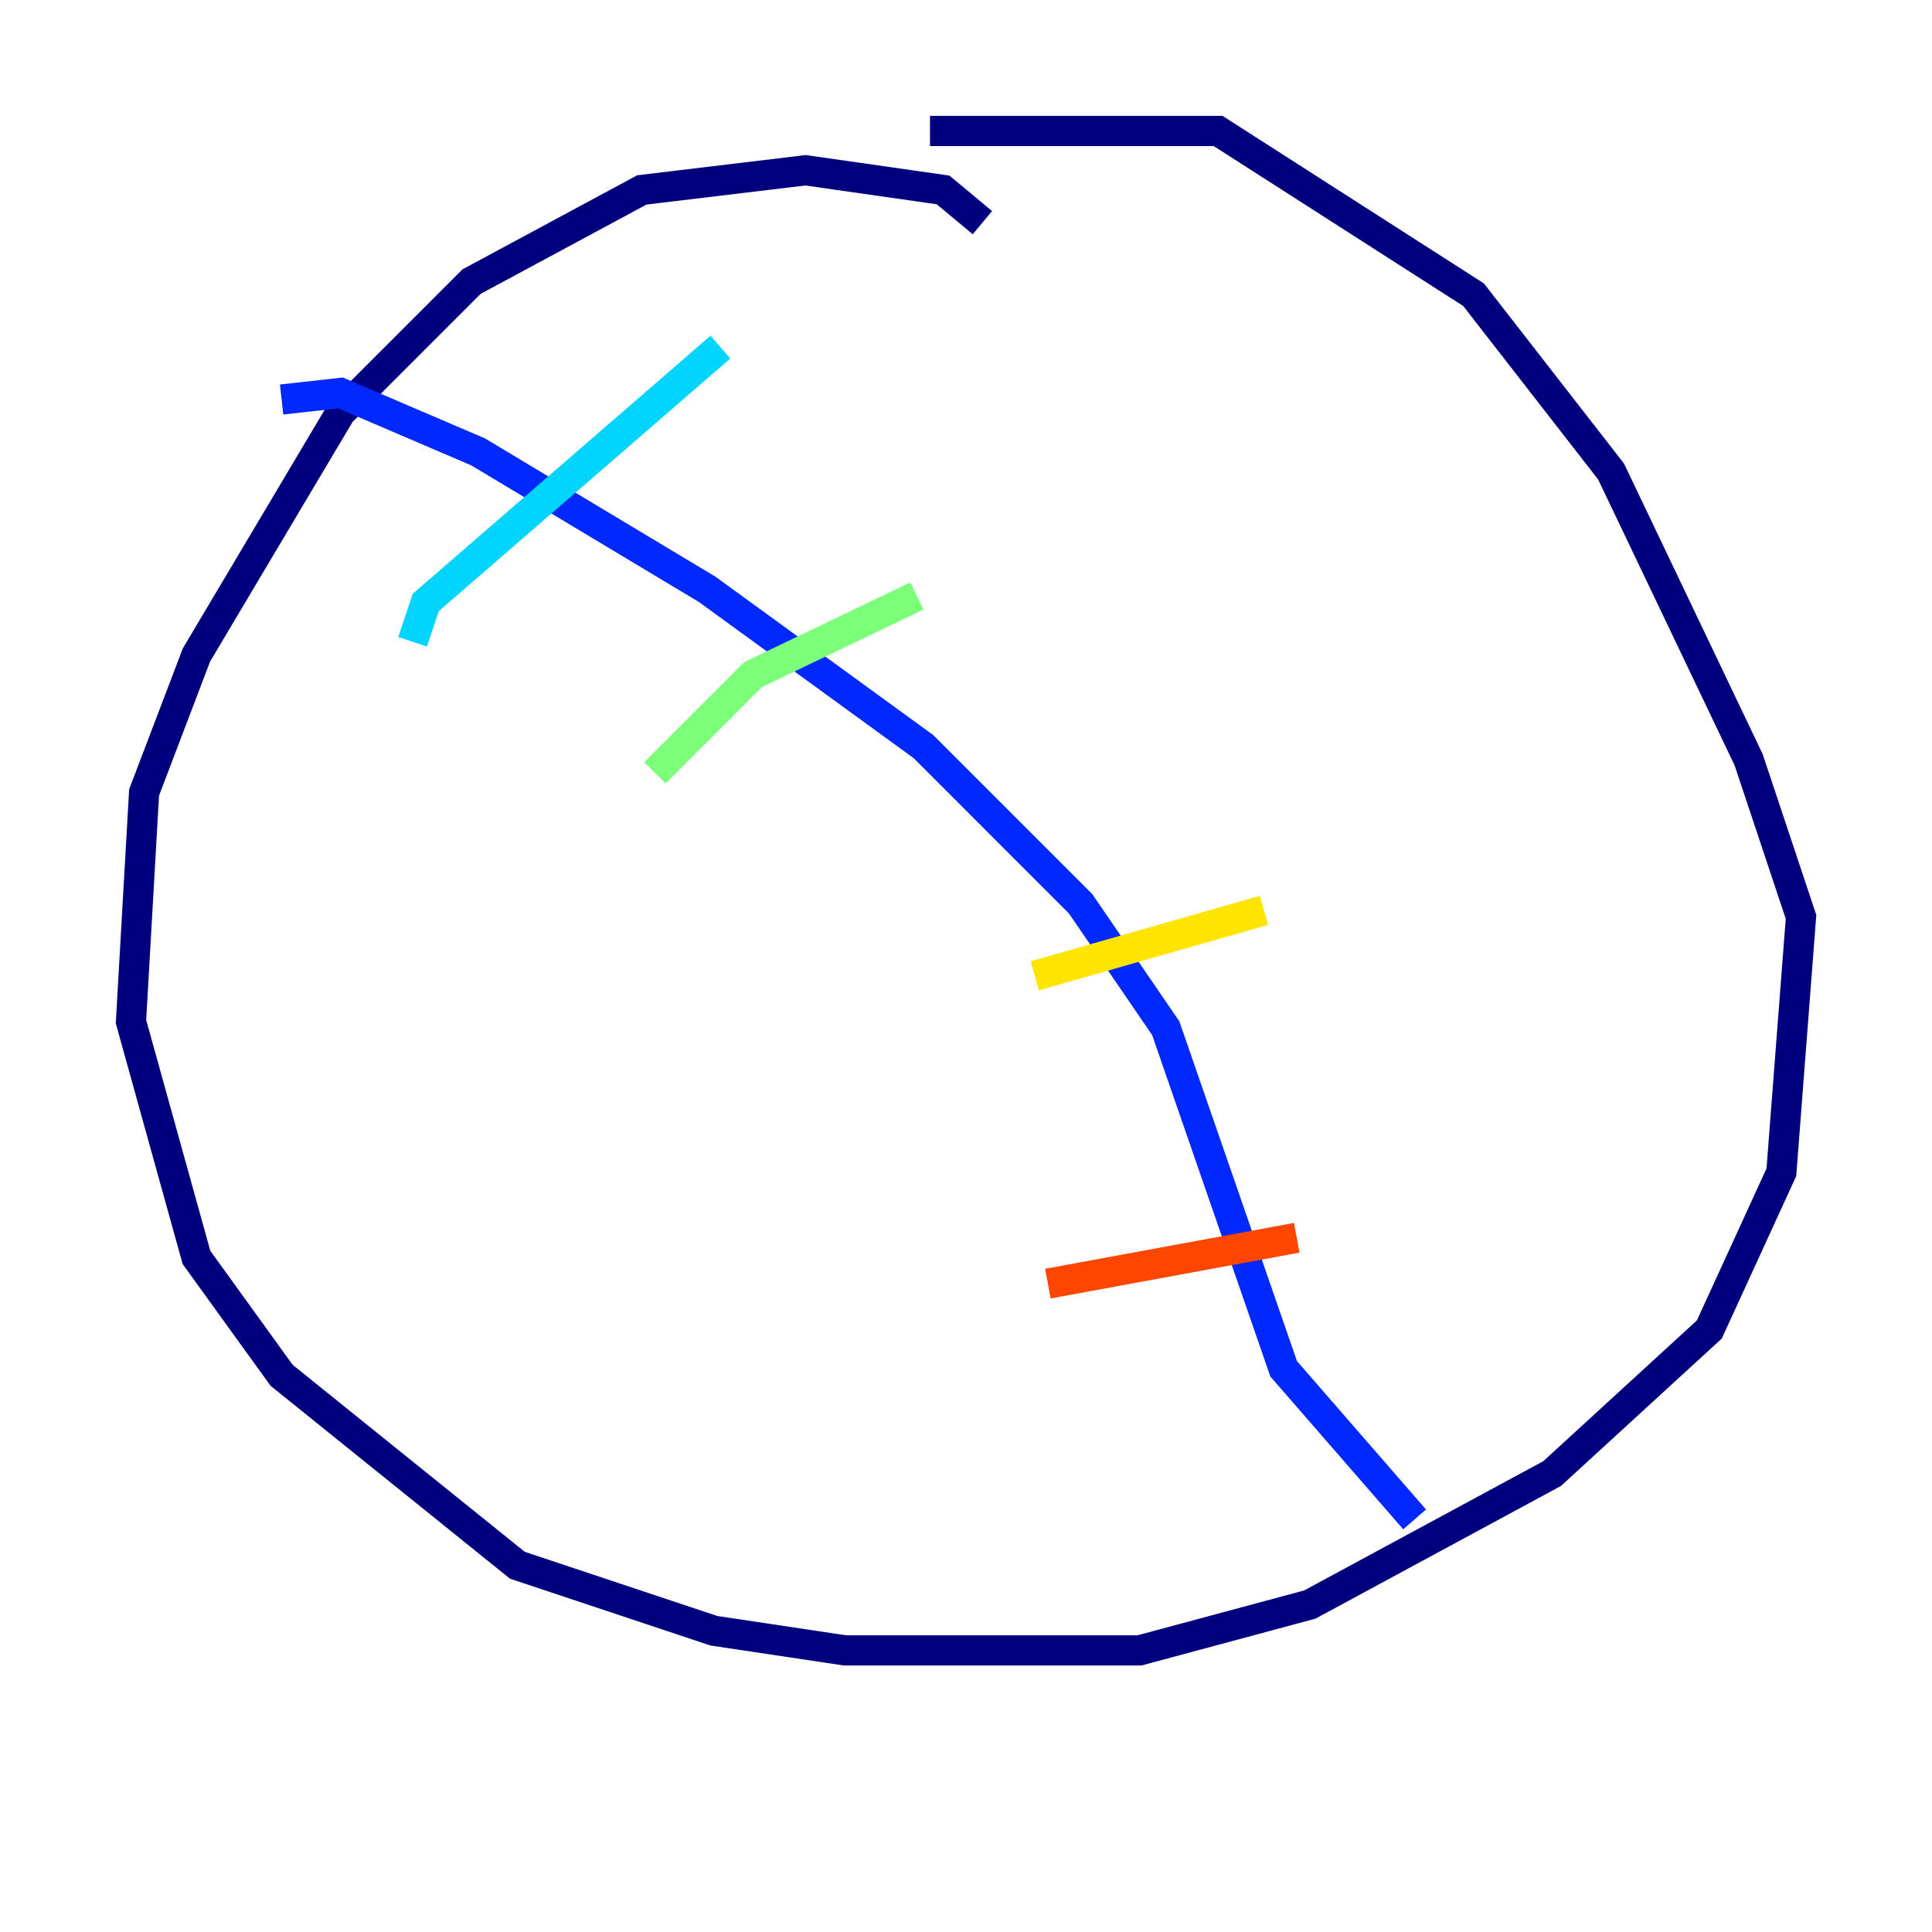 <?xml version="1.0" encoding="utf-8" ?>
<svg baseProfile="tiny" height="128" version="1.2" viewBox="0,0,128,128" width="128" xmlns="http://www.w3.org/2000/svg" xmlns:ev="http://www.w3.org/2001/xml-events" xmlns:xlink="http://www.w3.org/1999/xlink"><defs /><polyline fill="none" points="65.085,14.752 62.481,12.583 53.37,11.281 42.522,12.583 31.241,18.658 22.563,27.336 13.017,43.39 9.546,52.502 8.678,67.688 13.017,83.308 18.658,91.119 34.278,103.702 47.295,108.041 55.973,109.342 75.498,109.342 86.78,106.305 102.834,97.627 113.248,88.081 118.02,77.668 119.322,60.746 115.851,50.332 106.739,31.241 97.627,19.525 80.705,8.678 61.614,8.678" stroke="#00007f" stroke-width="2" /><polyline fill="none" points="18.658,26.468 22.563,26.034 31.675,29.939 46.861,39.051 61.18,49.464 71.593,59.878 77.234,68.122 85.044,90.685 93.722,100.664" stroke="#0028ff" stroke-width="2" /><polyline fill="none" points="27.336,42.522 28.203,39.919 47.729,22.997" stroke="#00d4ff" stroke-width="2" /><polyline fill="none" points="43.39,51.2 49.898,44.691 60.746,39.485" stroke="#7cff79" stroke-width="2" /><polyline fill="none" points="68.556,64.651 83.742,60.312" stroke="#ffe500" stroke-width="2" /><polyline fill="none" points="69.424,85.044 85.912,82.007" stroke="#ff4600" stroke-width="2" /><polyline fill="none" points="84.176,94.156 84.176,94.156" stroke="#7f0000" stroke-width="2" /></svg>
